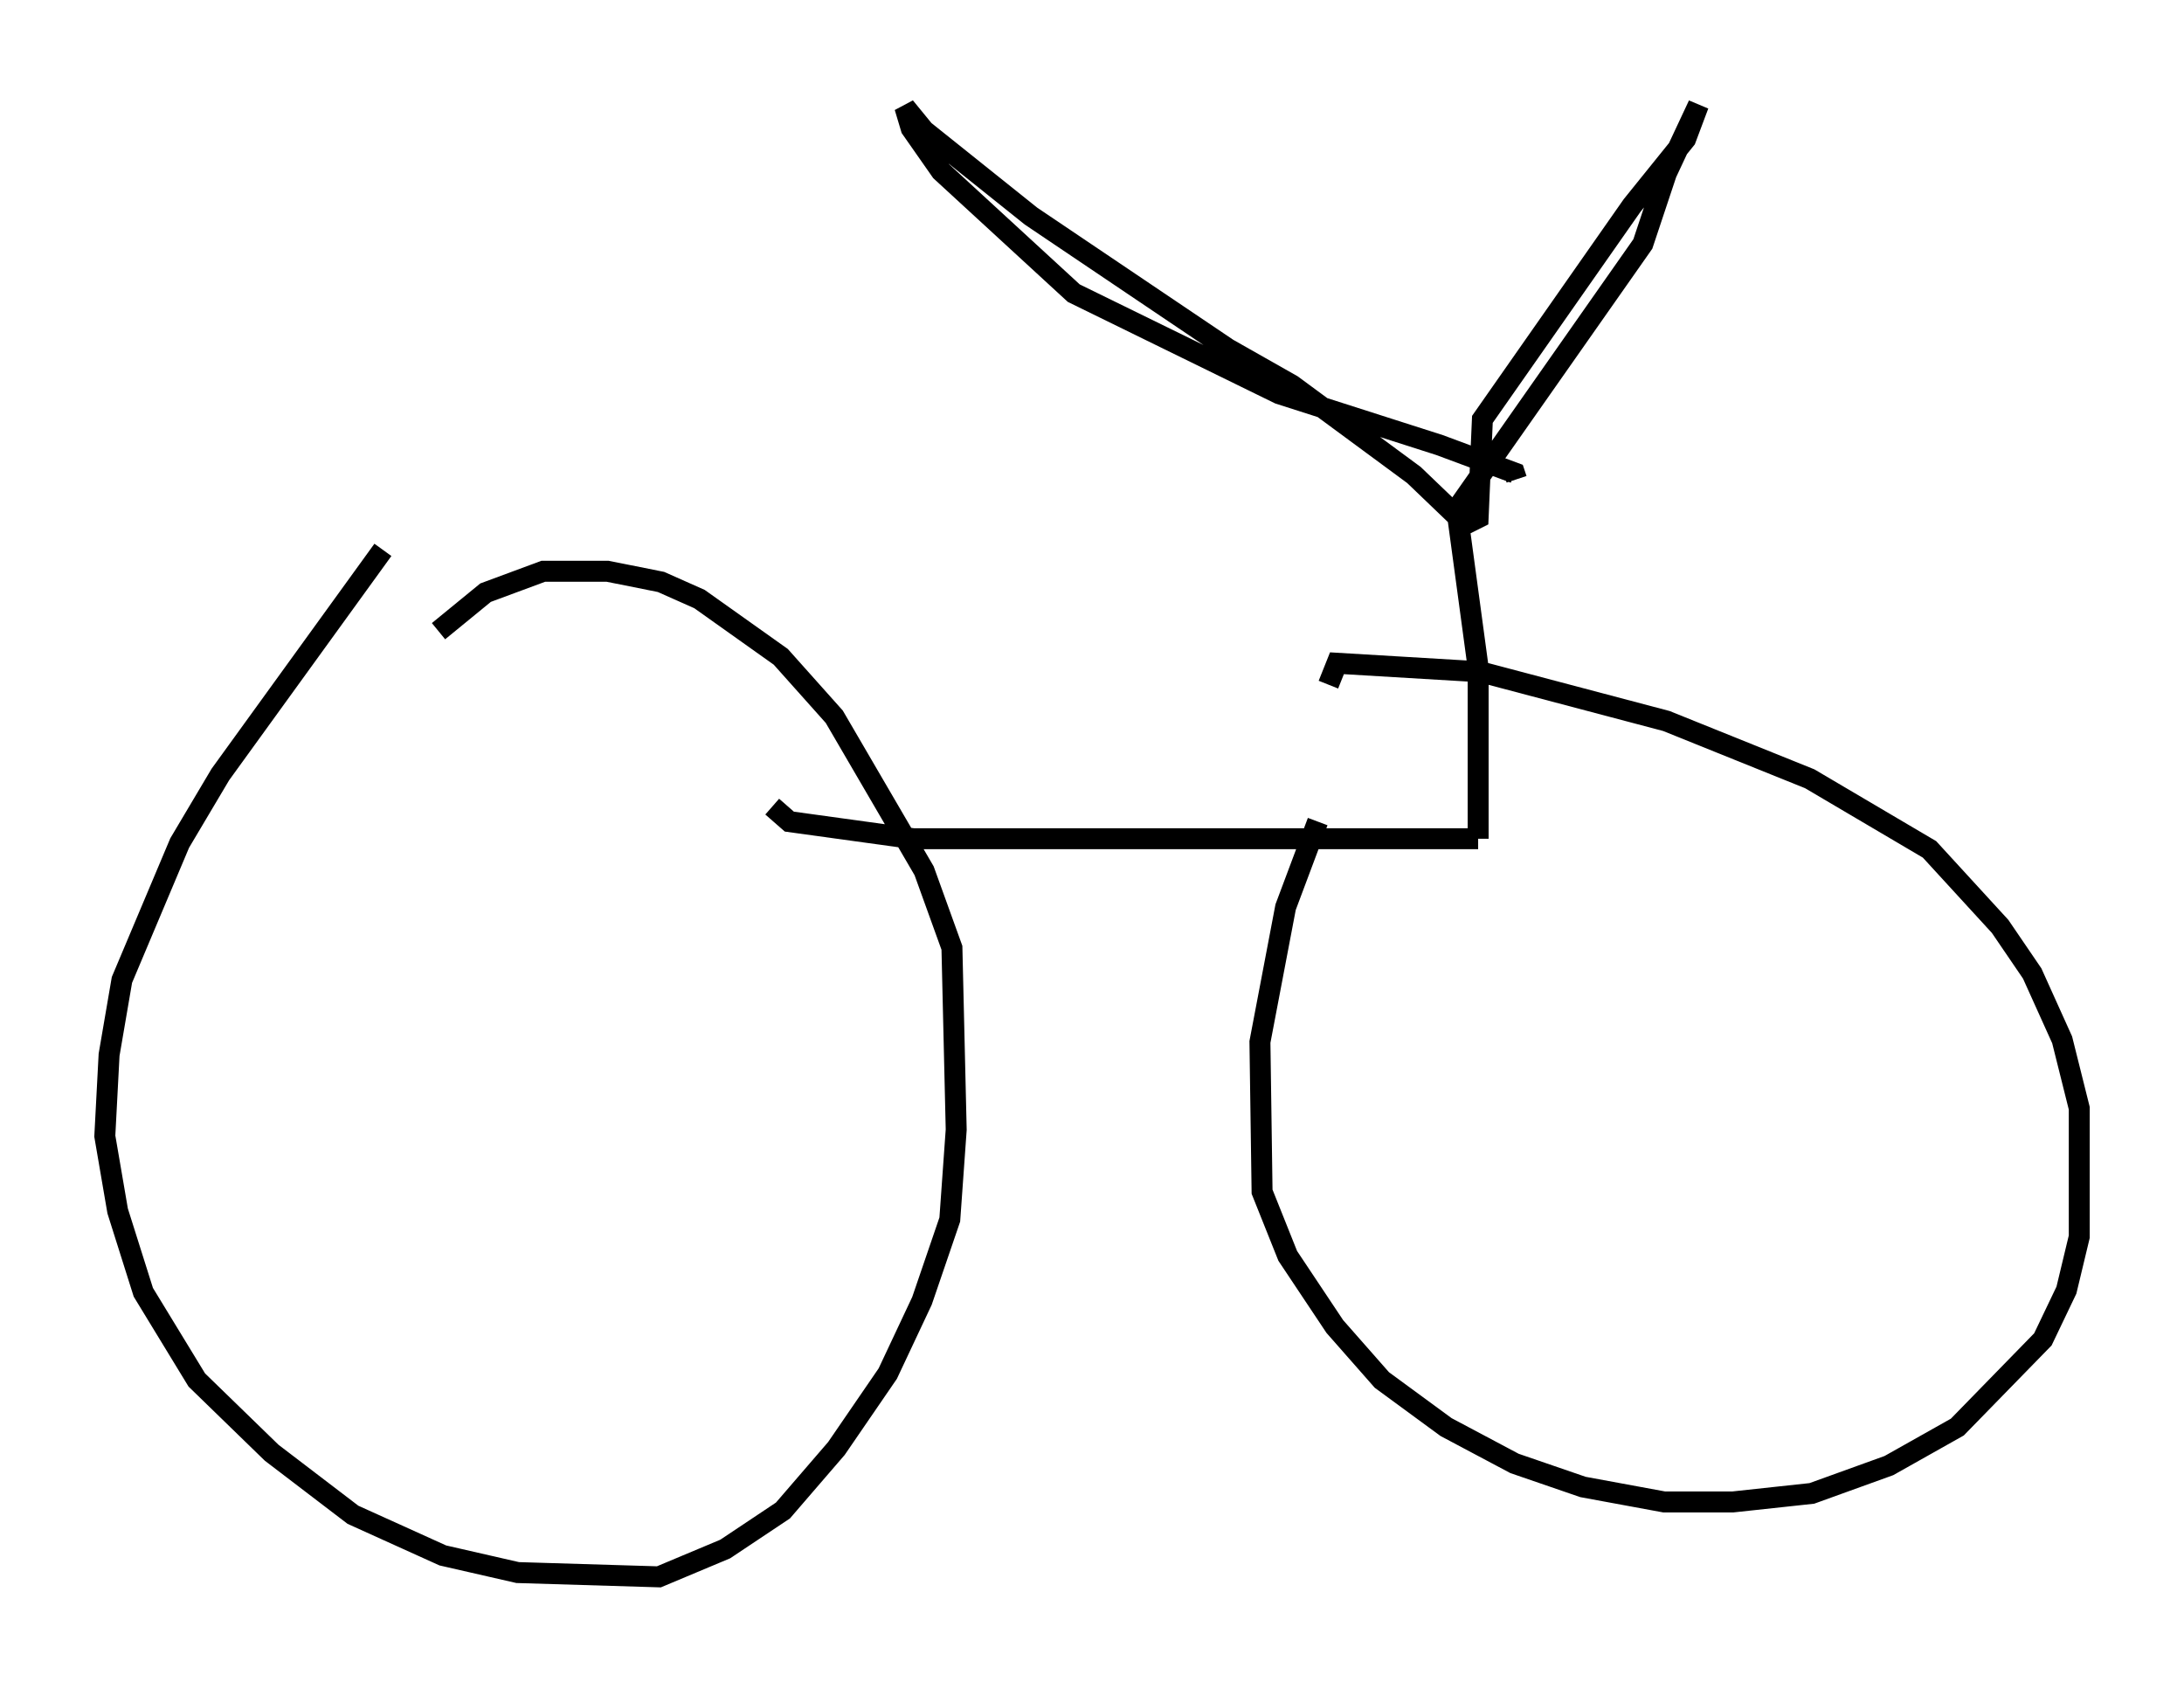 <?xml version="1.0" encoding="utf-8" ?>
<svg baseProfile="full" height="80.234" version="1.1" width="104.224" xmlns="http://www.w3.org/2000/svg" xmlns:ev="http://www.w3.org/2001/xml-events" xmlns:xlink="http://www.w3.org/1999/xlink"><defs /><rect fill="white" height="80.234" width="104.224" x="0" y="0" /><path d="M65.026, 37.055 m-2.144, 2.144 l-1.531, 4.083 -1.225, 6.431 l0.102, 7.146 1.225, 3.063 l2.246, 3.369 2.246, 2.552 l3.063, 2.246 3.267, 1.735 l3.267, 1.123 3.879, 0.715 l3.267, 0.0 3.777, -0.408 l3.675, -1.327 3.267, -1.838 l4.083, -4.185 1.123, -2.348 l0.613, -2.552 0.0, -6.125 l-0.817, -3.267 -1.429, -3.165 l-1.531, -2.246 -3.369, -3.675 l-5.717, -3.369 -6.84, -2.756 l-8.881, -2.348 -6.84, -0.408 l-0.408, 1.021 m-45.121, -6.431 l-7.758, 10.719 -1.94, 3.267 l-2.756, 6.533 -0.613, 3.573 l-0.204, 3.879 0.613, 3.573 l1.225, 3.879 2.552, 4.185 l3.573, 3.471 3.879, 2.96 l4.288, 1.94 3.573, 0.817 l6.738, 0.204 3.165, -1.327 l2.756, -1.838 2.552, -2.96 l2.45, -3.573 1.633, -3.471 l1.327, -3.879 0.306, -4.288 l-0.204, -8.677 -1.327, -3.675 l-4.288, -7.35 -2.552, -2.858 l-3.879, -2.756 -1.838, -0.817 l-2.552, -0.51 -3.063, 0.0 l-2.756, 1.021 -2.246, 1.838 m15.925, 8.371 l0.817, 0.715 5.921, 0.817 l26.95, 0.0 m0.0, 0.0 l0.0, -8.167 -1.021, -7.554 l8.881, -12.658 1.123, -3.369 l1.531, -3.267 -0.613, 1.633 l-2.552, 3.165 -7.146, 10.208 l-0.204, 4.696 -0.613, 0.306 l-2.45, -2.348 -5.819, -4.288 l-3.063, -1.735 -9.392, -6.329 l-5.104, -4.083 -0.919, -1.123 l0.306, 1.021 1.429, 2.042 l6.329, 5.819 9.8, 4.798 l7.656, 2.45 3.573, 1.327 l0.102, 0.306 " fill="none" stroke="black" stroke-width="1" /></svg>